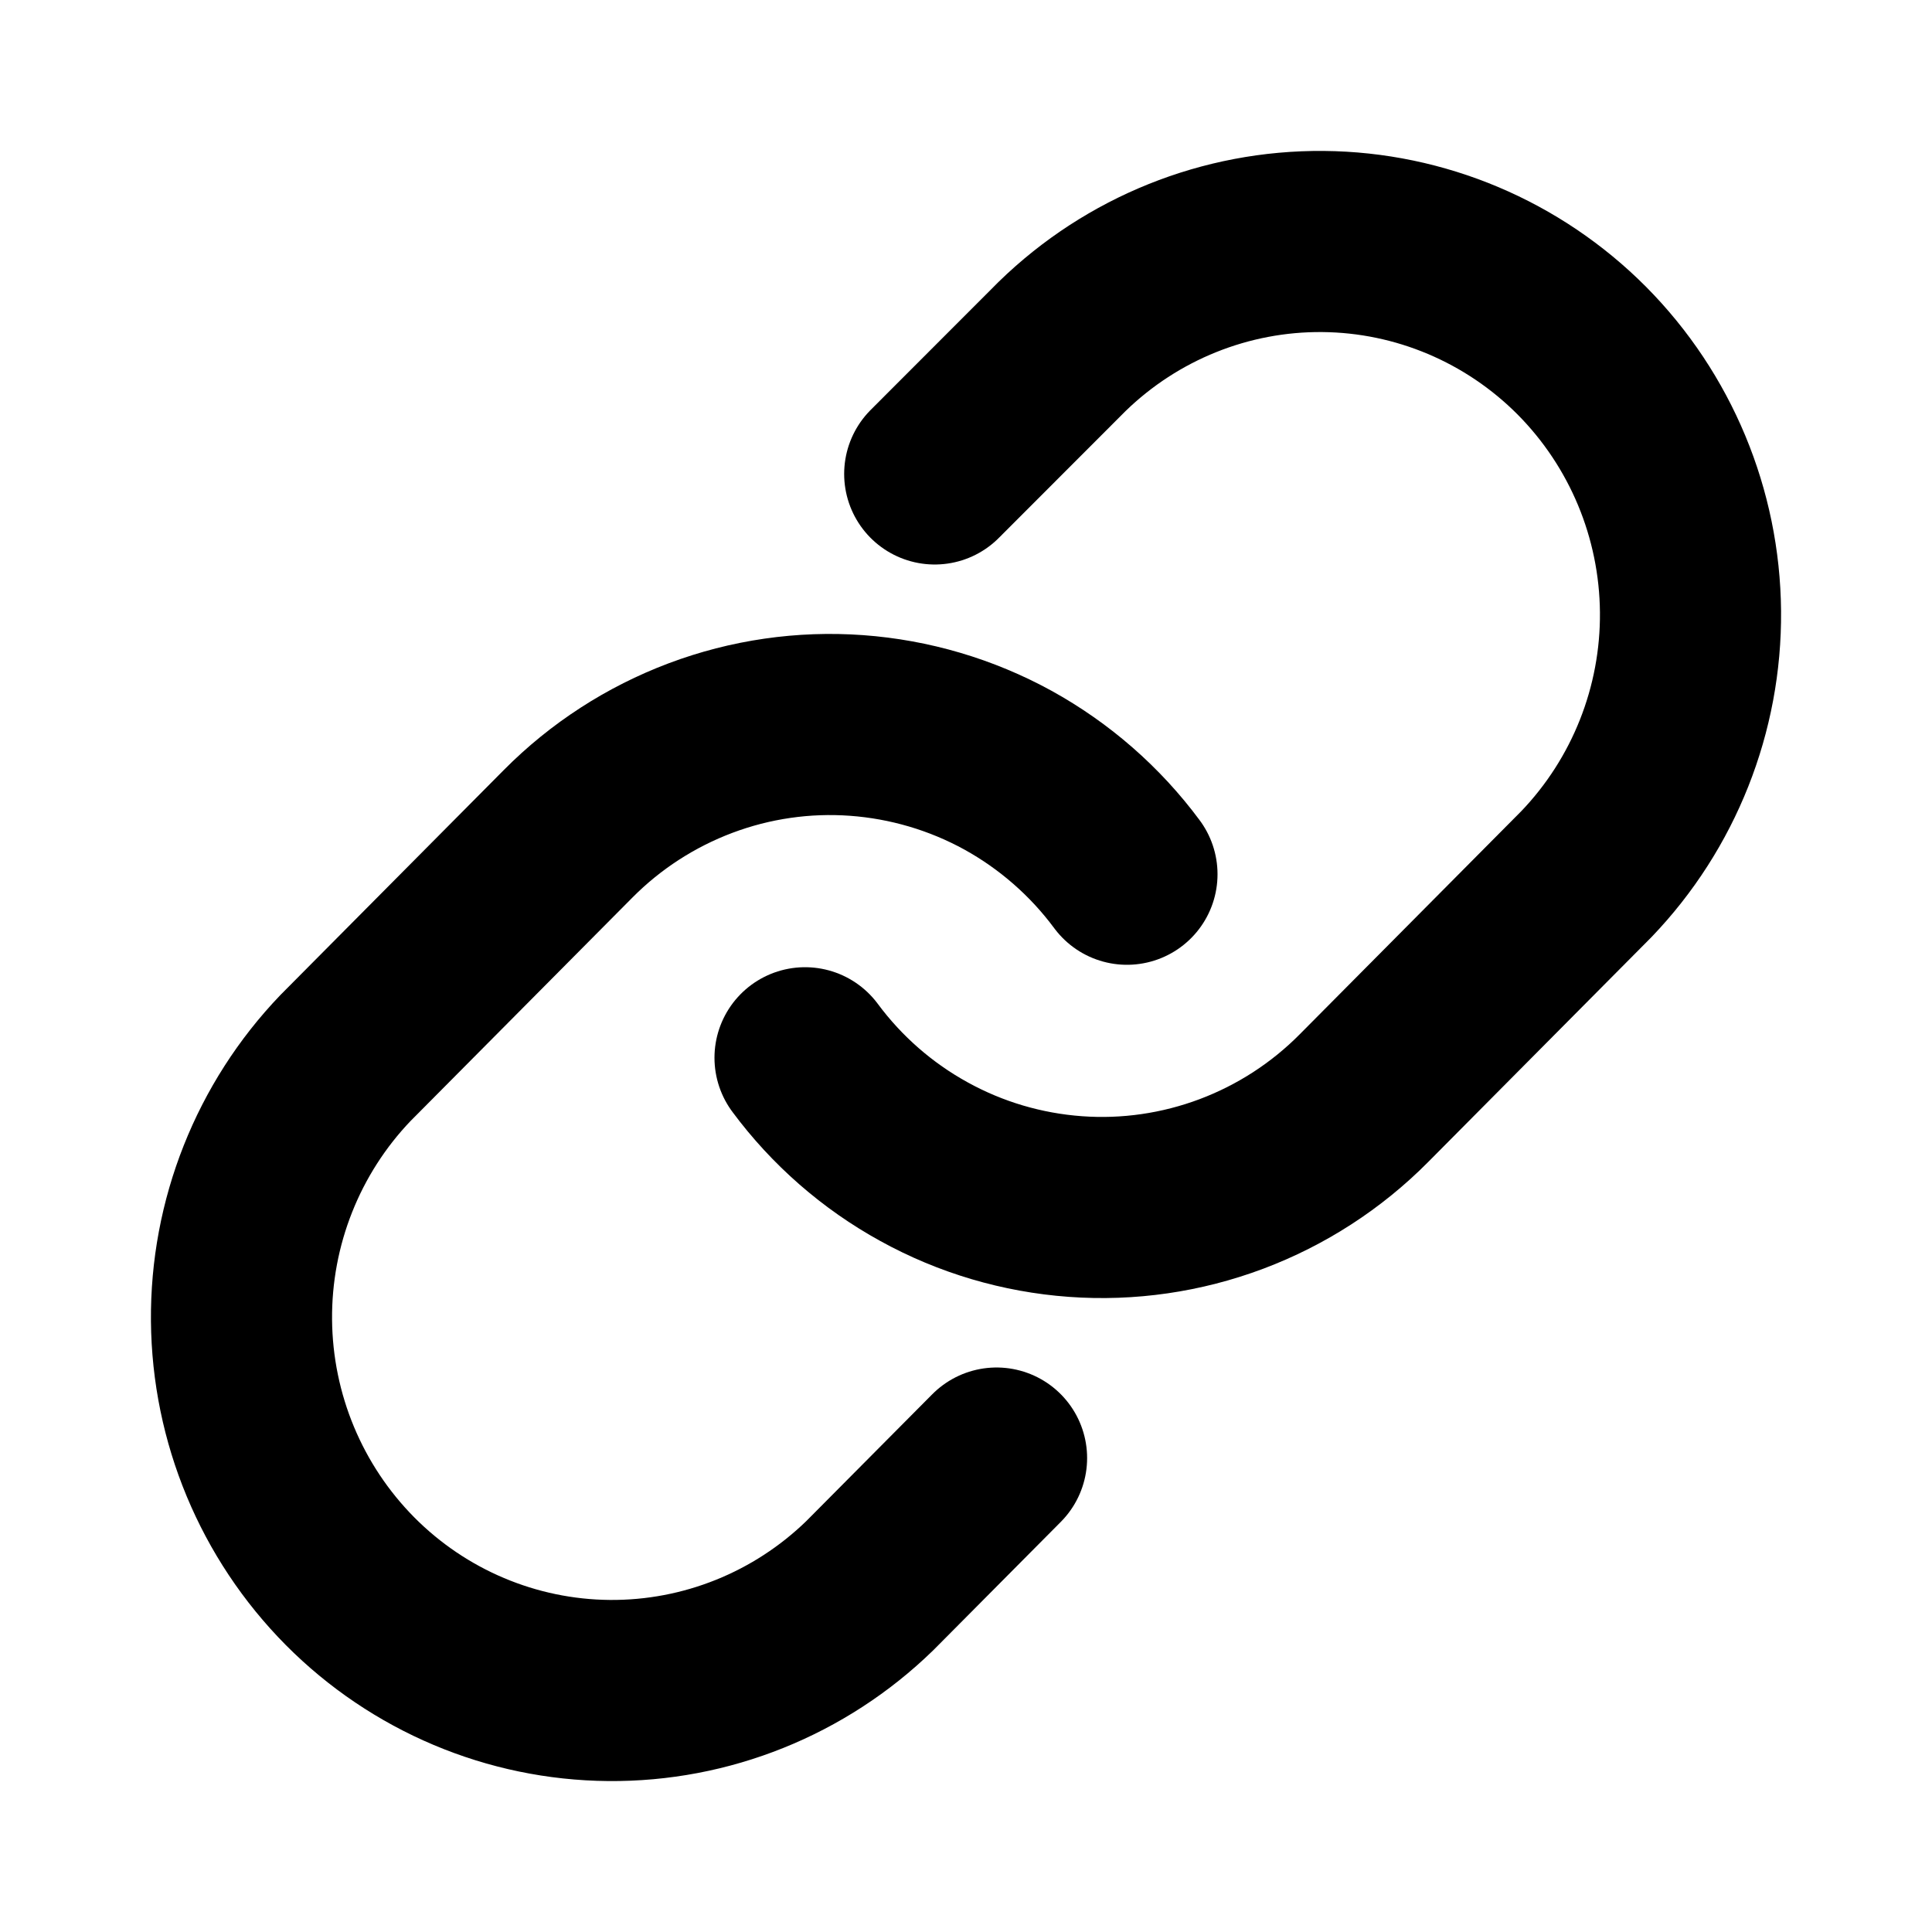 <svg width="16" height="16" viewBox="0 0 16 16" fill="none" xmlns="http://www.w3.org/2000/svg">
  <path d="M6.667 8.76C6.93 9.115 7.267 9.409 7.653 9.621C8.039 9.834 8.466 9.96 8.906 9.992C9.345 10.024 9.785 9.96 10.198 9.805C10.61 9.65 10.985 9.408 11.296 9.094L13.138 7.239C13.697 6.656 14.007 5.875 14 5.065C13.993 4.254 13.67 3.479 13.101 2.905C12.531 2.332 11.761 2.007 10.957 2C10.152 1.993 9.376 2.305 8.797 2.868L7.741 3.925" stroke="#000000" stroke-width="1.5" stroke-linecap="round" stroke-linejoin="round"/>
  <path d="M9.333 7.24C9.07 6.885 8.733 6.591 8.347 6.378C7.961 6.166 7.533 6.04 7.094 6.008C6.655 5.976 6.214 6.04 5.802 6.195C5.39 6.35 5.015 6.592 4.704 6.906L2.862 8.761C2.303 9.344 1.993 10.125 2 10.935C2.007 11.746 2.33 12.521 2.899 13.095C3.468 13.668 4.238 13.993 5.043 14C5.848 14.007 6.624 13.695 7.203 13.132L8.253 12.075" stroke="#000000" stroke-width="1.5" stroke-linecap="round" stroke-linejoin="round"/>
</svg>
